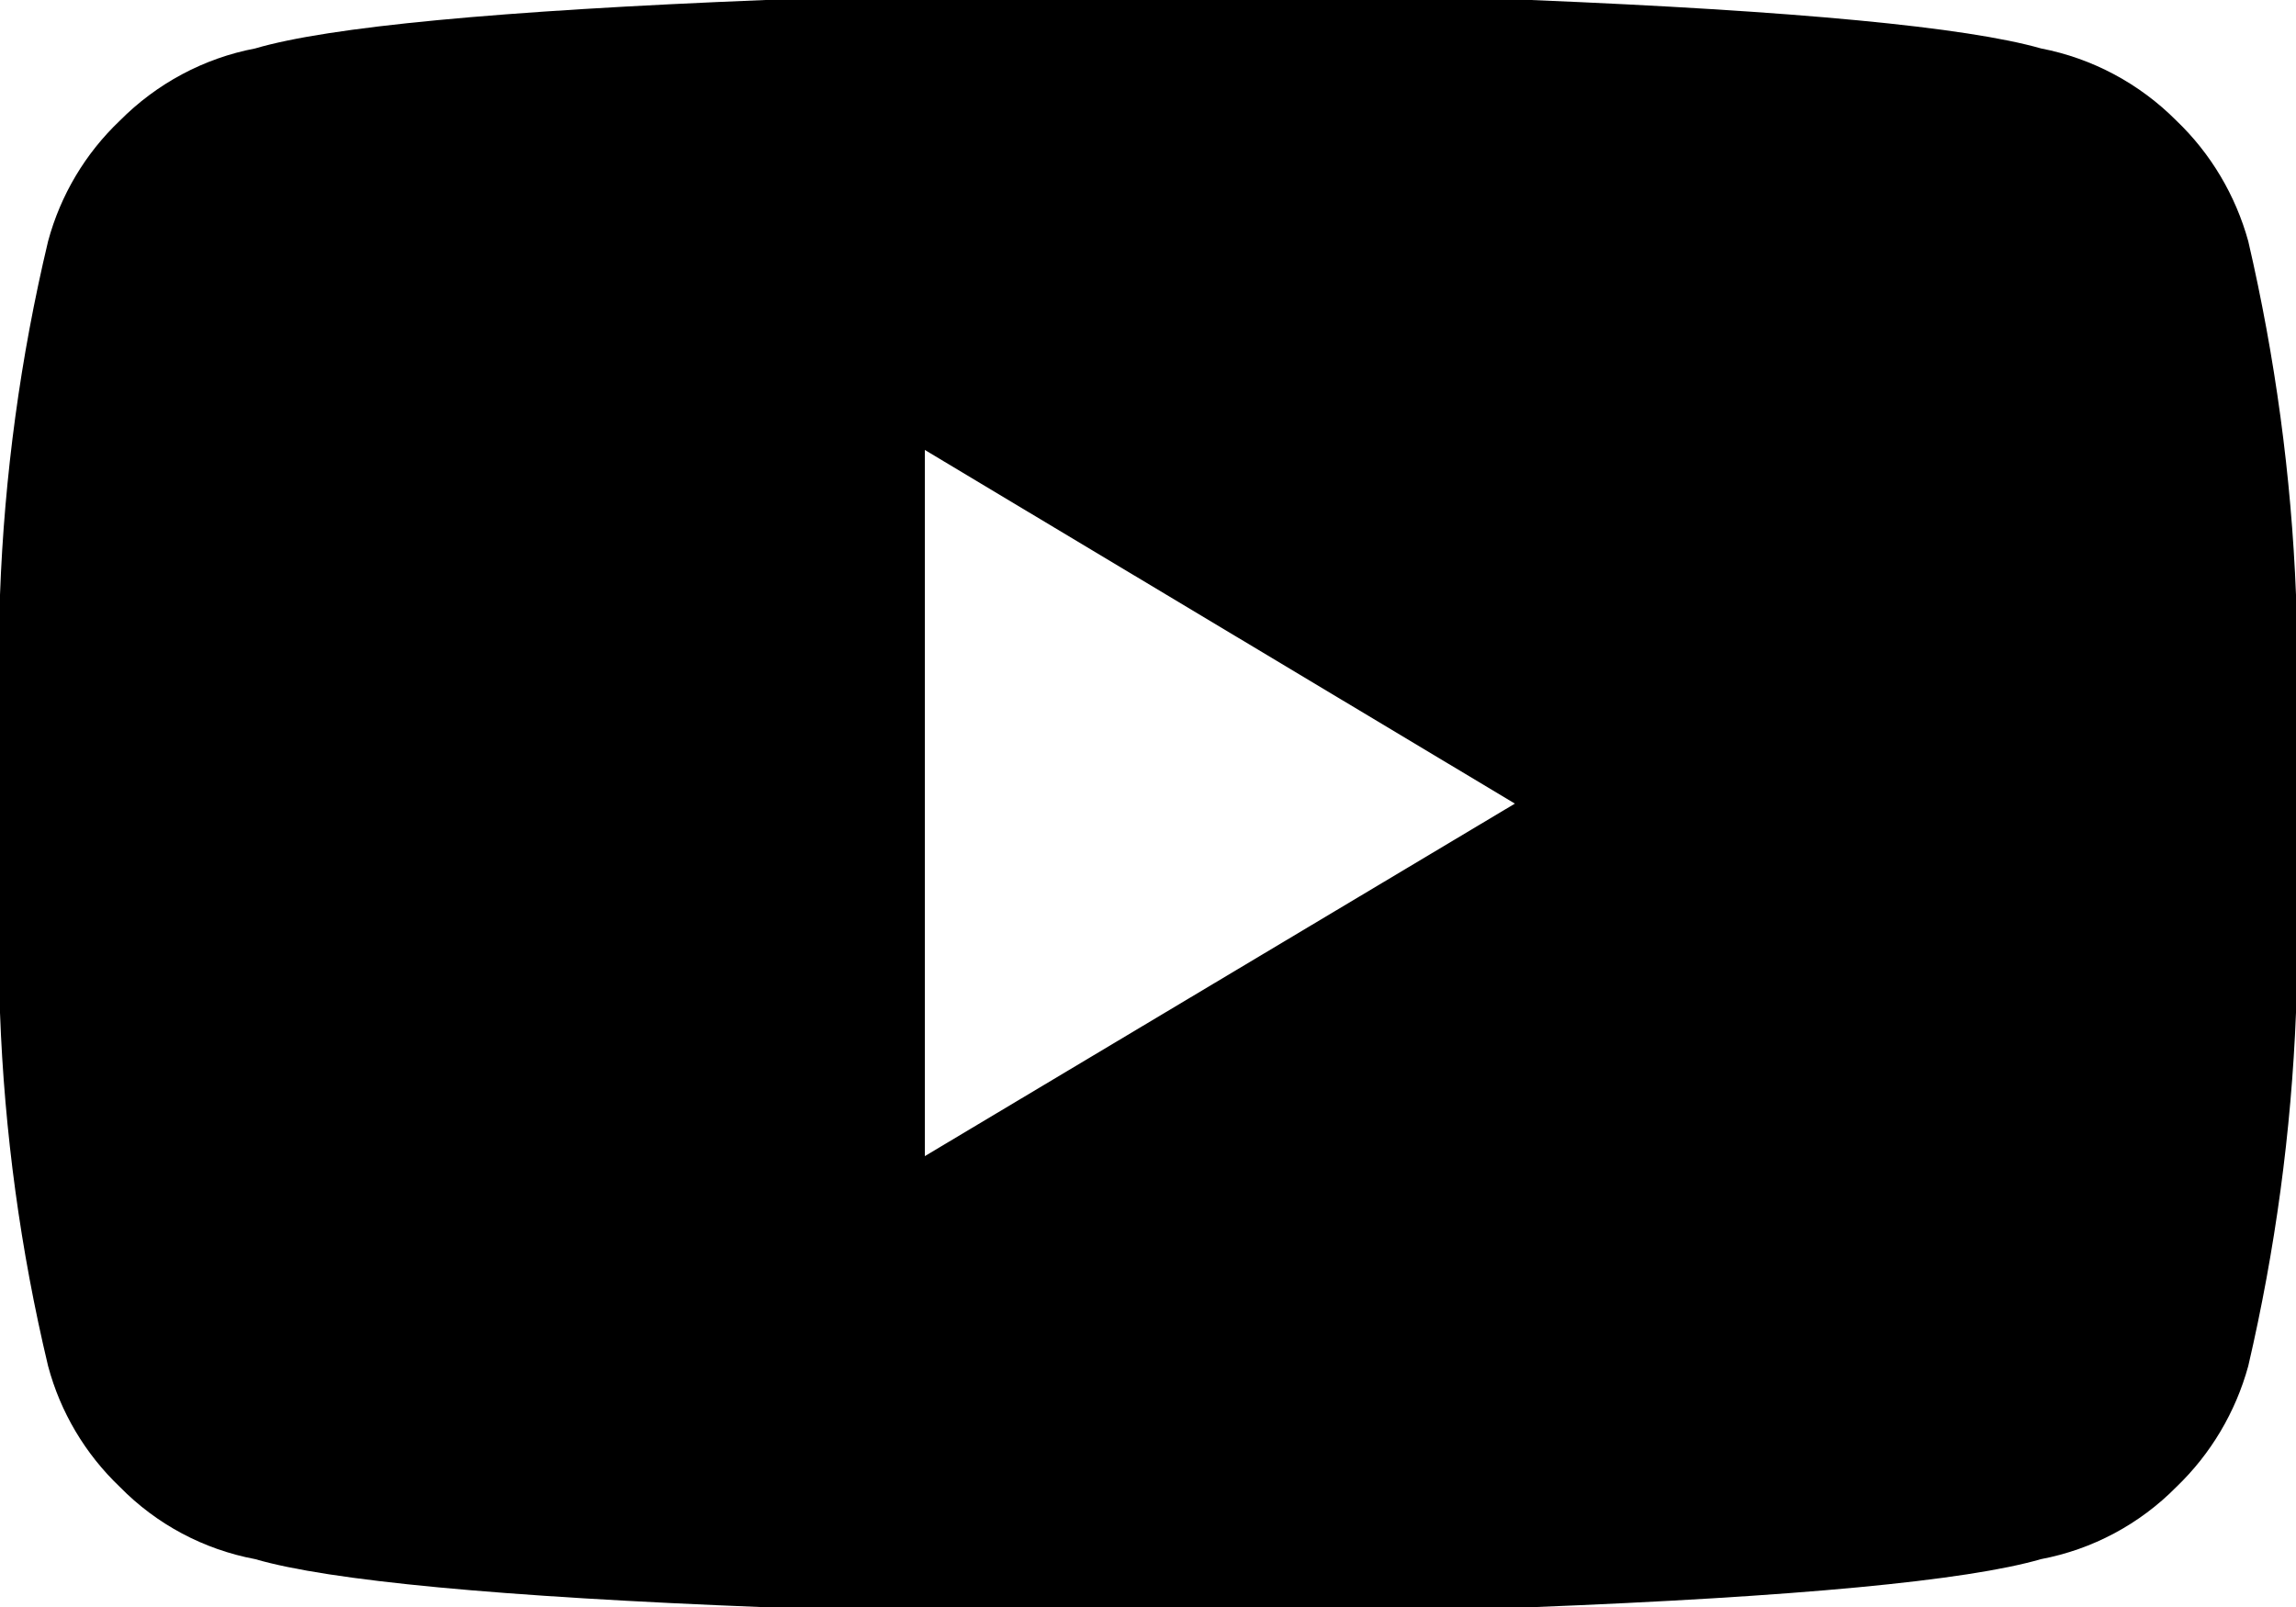 <svg width="20" height="14" viewBox="0 0 20 14" fill="none" xmlns="http://www.w3.org/2000/svg">
<g clip-path="url(#clip0_367_4441)">
<path d="M20 5.182V8.823C19.959 9.86 19.819 10.891 19.584 11.901C19.474 12.302 19.258 12.666 18.959 12.953C18.638 13.279 18.227 13.498 17.779 13.583C17.13 13.771 15.648 13.911 13.335 14.002H6.667C4.351 13.911 2.869 13.771 2.223 13.583C1.775 13.499 1.363 13.28 1.043 12.953C0.743 12.667 0.526 12.303 0.419 11.901C0.178 10.892 0.038 9.86 0 8.823V5.182C0.038 4.144 0.178 3.112 0.419 2.101C0.527 1.7 0.743 1.337 1.043 1.052C1.365 0.727 1.776 0.507 2.223 0.422C2.861 0.234 4.343 0.093 6.667 0H13.335C15.647 0.095 17.128 0.236 17.779 0.422C18.226 0.508 18.637 0.728 18.959 1.052C19.258 1.338 19.473 1.701 19.584 2.101C19.819 3.113 19.959 4.144 20 5.182ZM13.196 7.001L8.056 3.92V10.072L13.196 7.001Z" fill="black"/>
</g>
<defs>
<clipPath id="clip0_367_4441">
<rect width="20" height="14" fill="white"/>
</clipPath>
</defs>
</svg>
